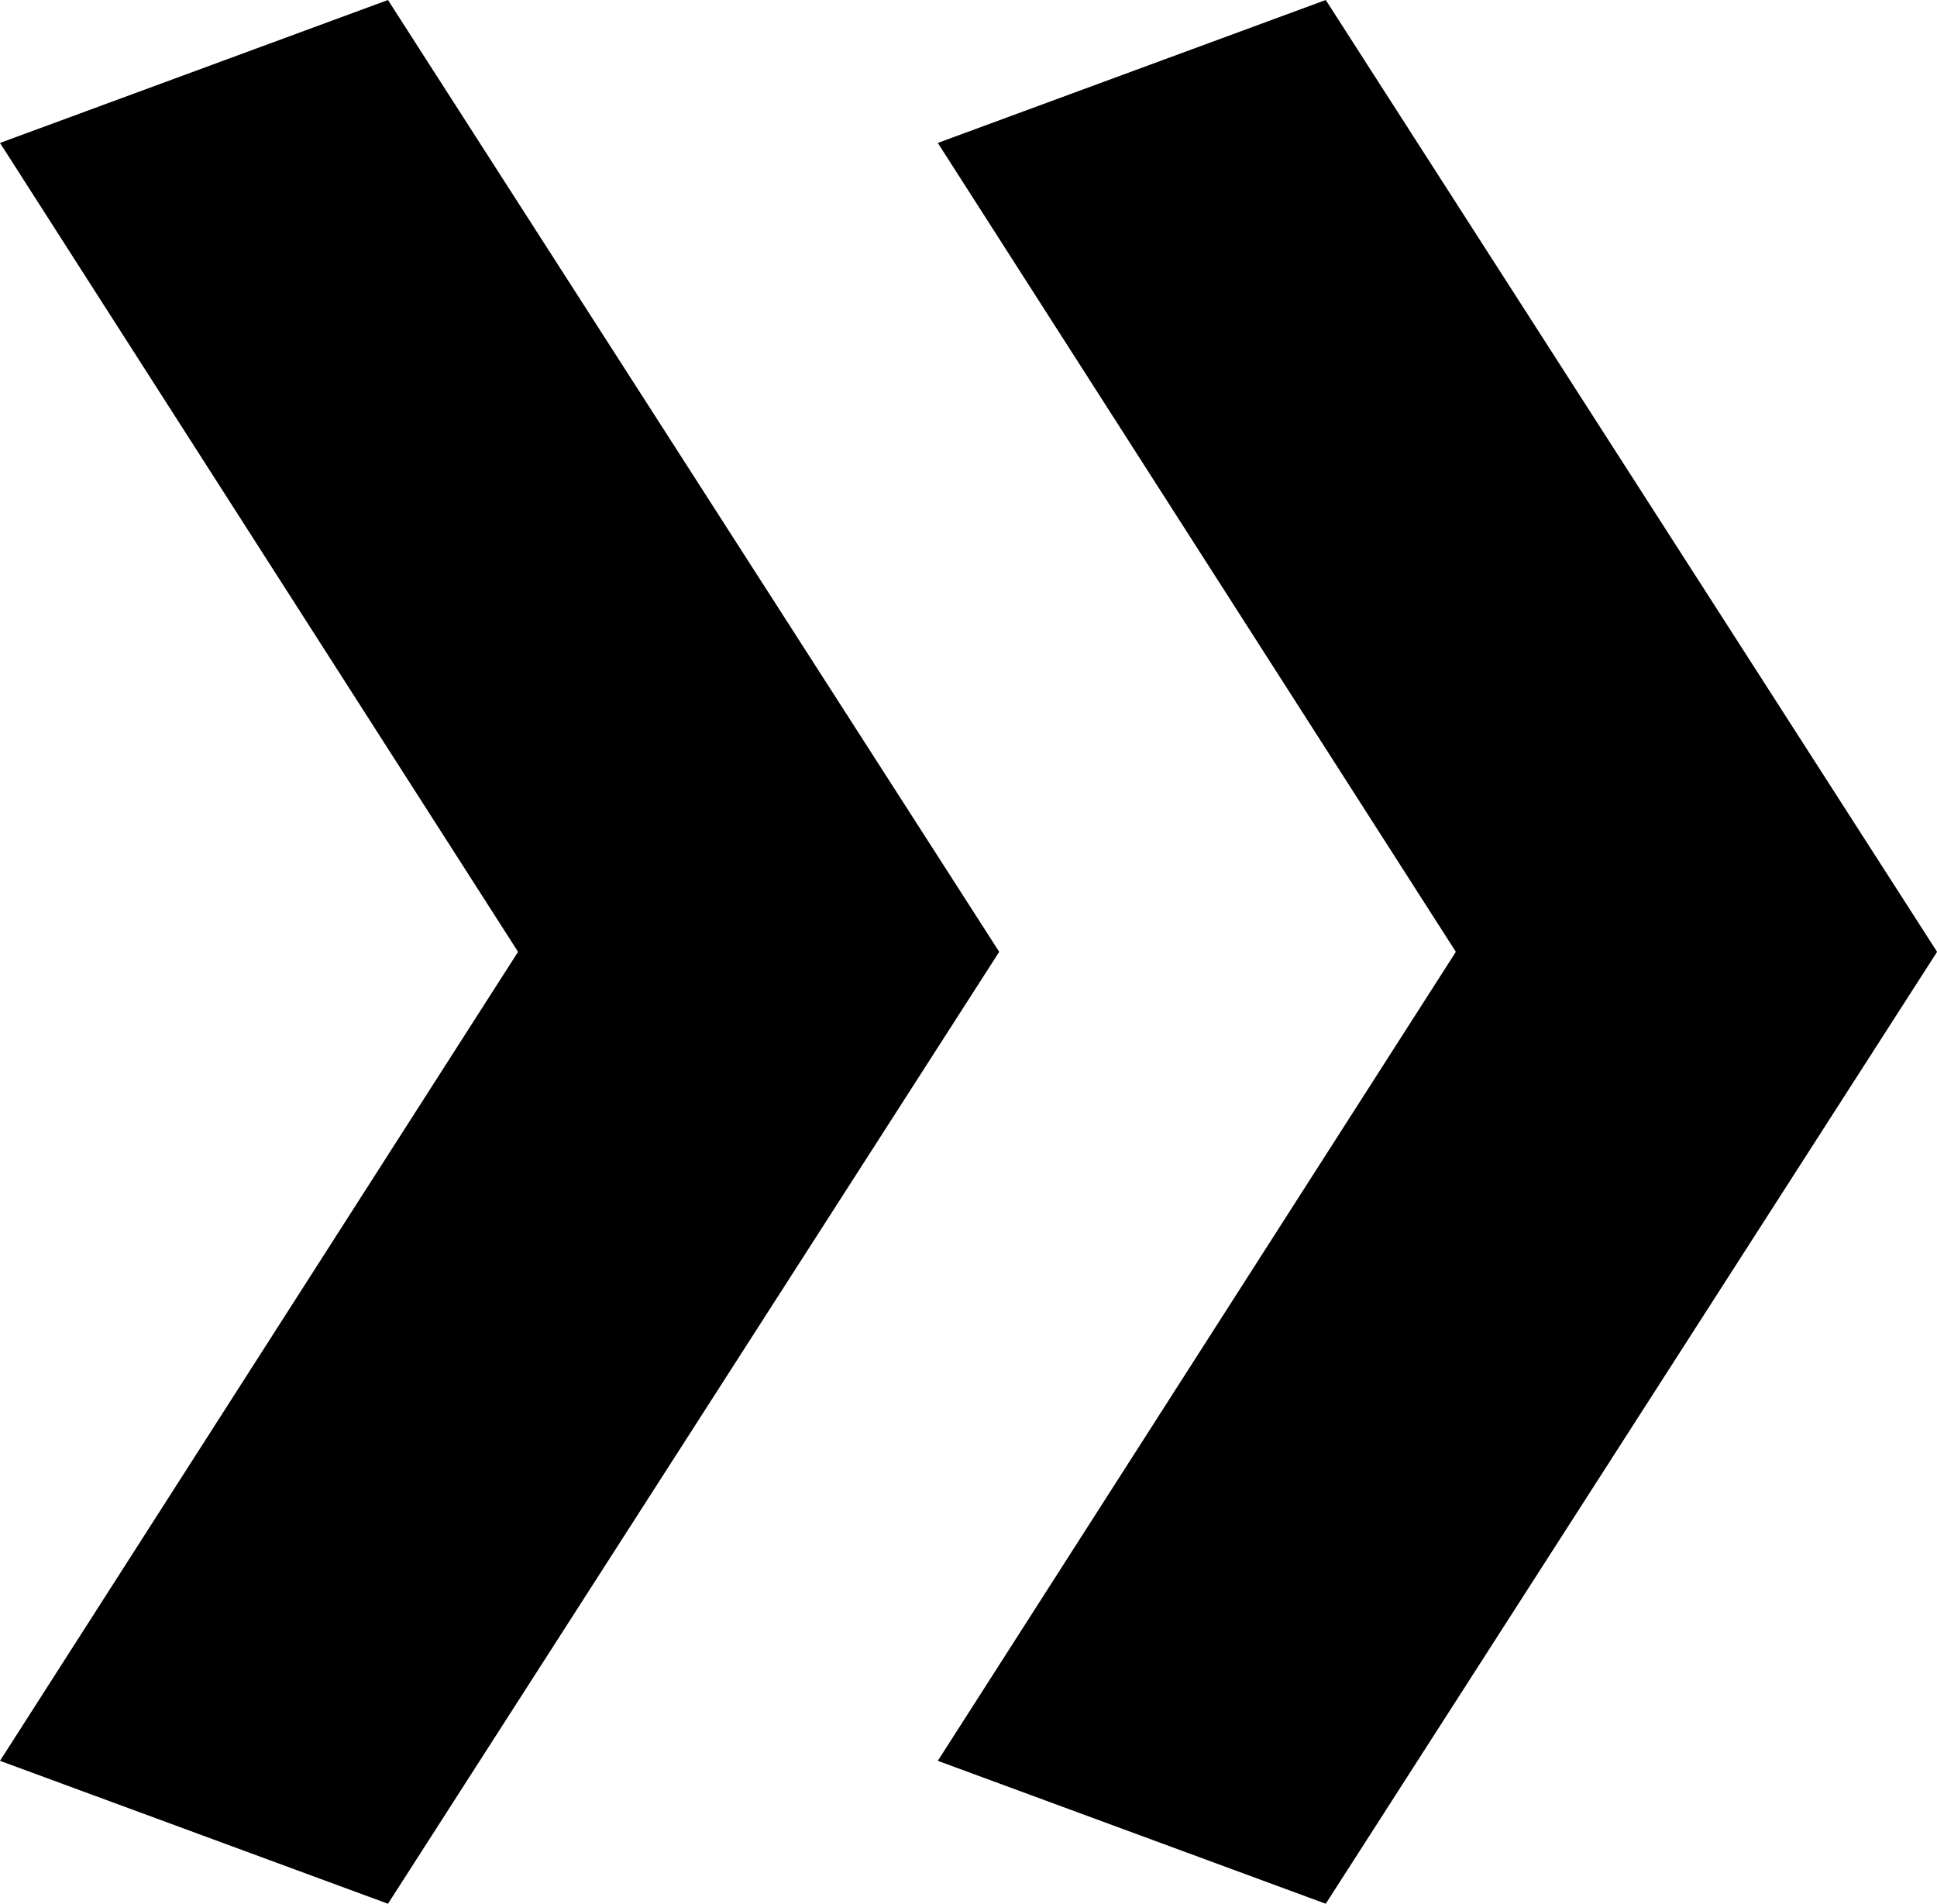 <svg xmlns="http://www.w3.org/2000/svg" viewBox="0 0 237.2 233.09">
  <g id="Calque_2" data-name="Calque 2">
    <g id="Calque_1-2" data-name="Calque 1">
      <g>
        <polygon points="63.44 116.54 0 215.59 47.51 233.09 122.36 116.54 47.51 0 0 17.5 63.44 116.54"/>
        <polygon points="178.28 116.54 114.84 215.59 162.35 233.09 237.21 116.54 162.35 0 114.84 17.5 178.28 116.54"/>
      </g>
    </g>
  </g>
</svg>

